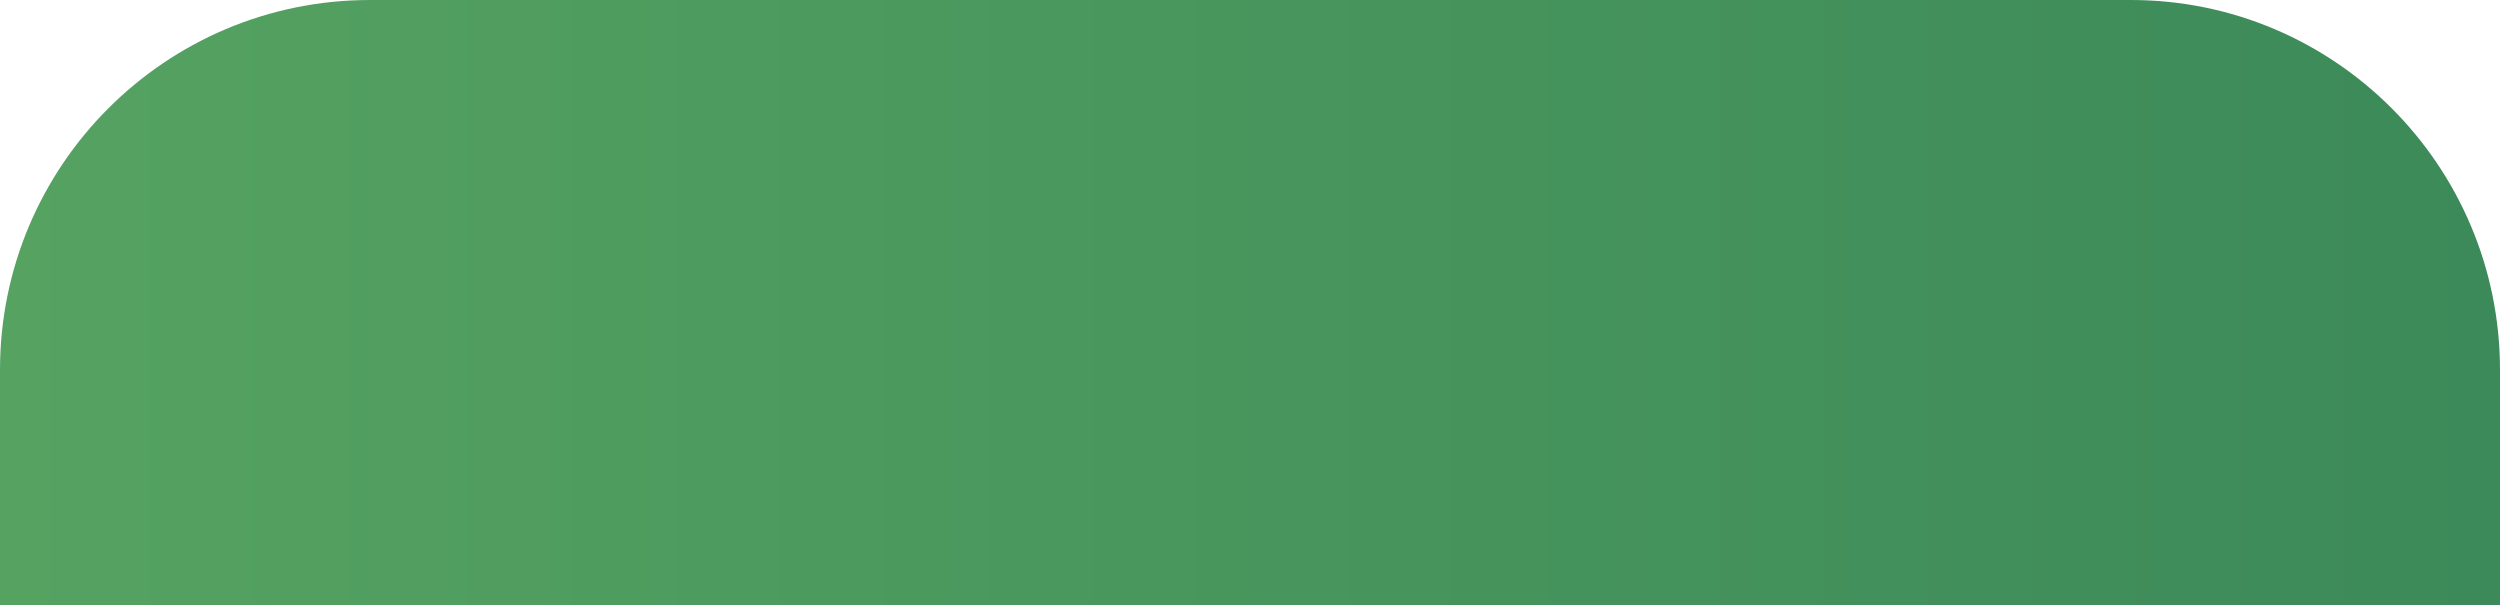 <?xml version="1.0" encoding="utf-8"?>
<!-- Generator: Adobe Illustrator 28.0.0, SVG Export Plug-In . SVG Version: 6.00 Build 0)  -->
<svg version="1.1" xmlns="http://www.w3.org/2000/svg" xmlns:xlink="http://www.w3.org/1999/xlink" x="0px" y="0px"
	 viewBox="0 0 302 73.1" style="enable-background:new 0 0 302 73.1;" xml:space="preserve">
<style type="text/css">
	.st0{fill:url(#SVGID_1_);}
	.st1{fill:url(#SVGID_00000085970336506018062010000001559407623089499307_);}
	.st2{fill:url(#SVGID_00000031887691049663867650000002042630214878648460_);}
	.st3{fill:url(#SVGID_00000178176775669460704910000008299746830034097322_);}
	.st4{fill:url(#SVGID_00000177470281363097873850000002772687625418795669_);}
	.st5{fill:none;stroke:#FFFFFF;stroke-width:5;stroke-linejoin:round;stroke-miterlimit:10;}
	.st6{fill:none;stroke:#FFFFFF;stroke-width:5;stroke-linecap:round;stroke-miterlimit:10;}
	.st7{fill:#FFFFFF;}
	.st8{fill:none;stroke:#FFFFFF;stroke-width:5;stroke-miterlimit:10;}
	.st9{clip-path:url(#XMLID_00000114037553818956323390000013975969037759097774_);}
	.st10{fill:url(#SVGID_00000000223478817014020540000013262204587380156035_);}
	.st11{fill:none;stroke:#FFFFFF;stroke-width:1.559;stroke-linejoin:round;stroke-miterlimit:10;}
	.st12{fill:url(#SVGID_00000018944184758160627780000002661972114862173854_);}
	.st13{fill:none;stroke:#FFFFFF;stroke-width:1.559;stroke-linecap:round;stroke-miterlimit:10;}
	.st14{fill:url(#SVGID_00000140701140064845825510000002133127285237407376_);}
	.st15{fill:none;stroke:#FFFFFF;stroke-width:1.559;stroke-miterlimit:10;}
	.st16{clip-path:url(#XMLID_00000087394392978465336750000017736581467402042784_);}
	.st17{fill:#B7E2BD;}
	.st18{fill:url(#SVGID_00000106835160115044671790000016771876390346129558_);}
	
		.st19{clip-path:url(#XMLID_00000087394392978465336750000017736581467402042784_);fill:url(#SVGID_00000028321278444687245010000006888280895817295513_);}
	.st20{fill:none;stroke:#B7E2BD;stroke-width:1.559;stroke-linecap:round;stroke-miterlimit:10;}
	
		.st21{clip-path:url(#XMLID_00000087394392978465336750000017736581467402042784_);fill:url(#SVGID_00000147214404953581186120000016377103303850205601_);}
	
		.st22{clip-path:url(#XMLID_00000087394392978465336750000017736581467402042784_);fill:none;stroke:#B7E2BD;stroke-width:1.559;stroke-miterlimit:10;}
	.st23{clip-path:url(#XMLID_00000017500291028501091280000008638716050469458573_);}
	.st24{fill:url(#SVGID_00000028288163634033344730000007804395874198902689_);}
	.st25{fill:none;stroke:#FFFFFF;stroke-width:2;stroke-linejoin:round;stroke-miterlimit:10;}
	.st26{fill:none;stroke:#FFFFFF;stroke-width:2;stroke-linecap:round;stroke-miterlimit:10;}
	.st27{fill:none;stroke:#FFFFFF;stroke-width:2;stroke-miterlimit:10;}
</style>
<g id="Layer_1">
	<g>
		<linearGradient id="SVGID_1_" gradientUnits="userSpaceOnUse" x1="0" y1="36.545" x2="301.989" y2="36.545">
			<stop  offset="0" style="stop-color:#55A261"/>
			<stop  offset="1" style="stop-color:#3C8A59"/>
		</linearGradient>
		<path class="st0" d="M302,73.1H0V44.7C0,20,20,0,44.7,0h212.7C282,0,302,20,302,44.7V73.1z"/>
	</g>
</g>
<g id="Layer_2">
</g>
</svg>
